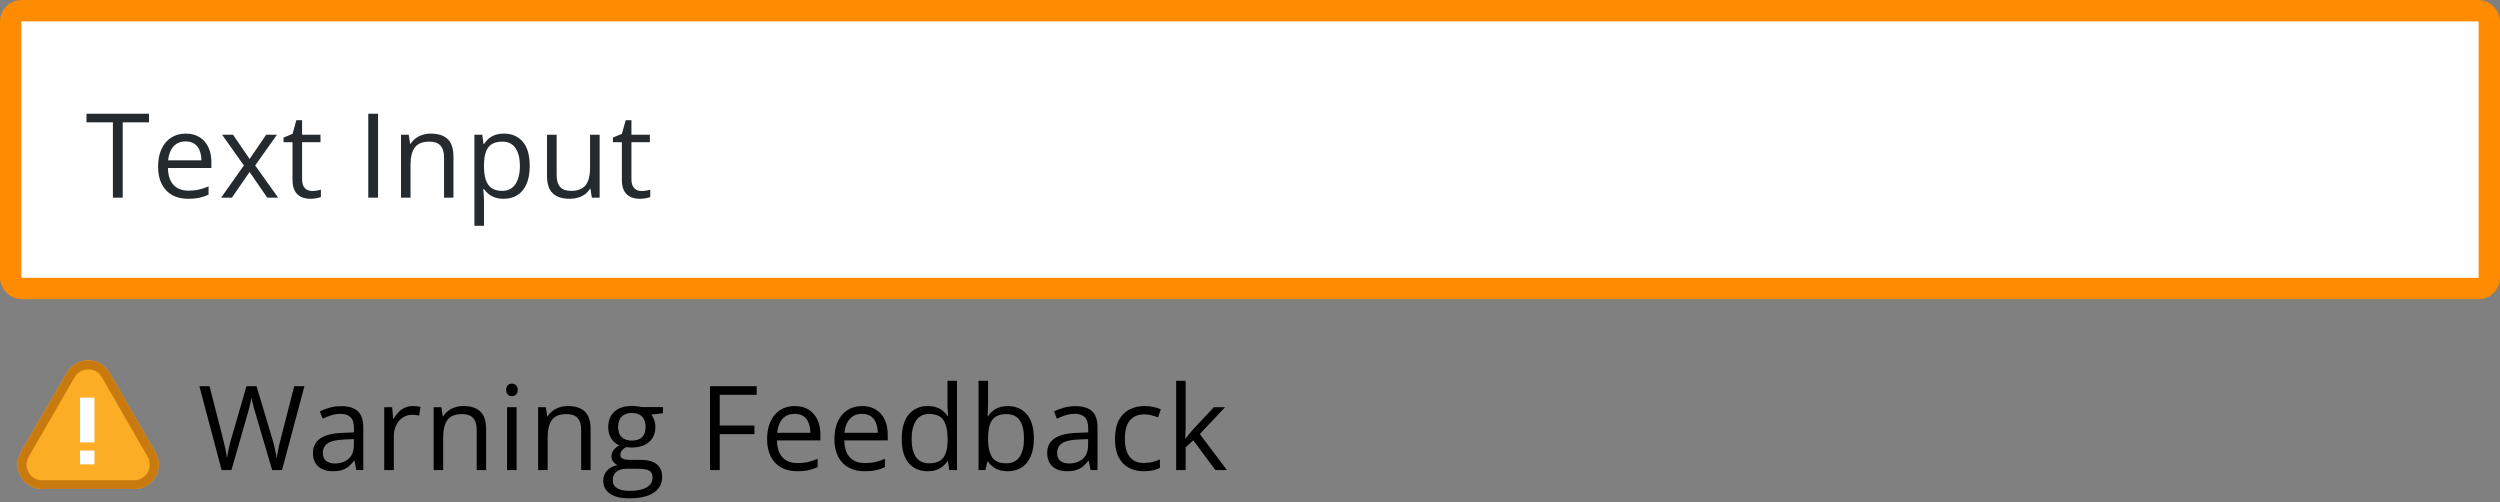 <svg width="468" height="94" viewBox="0 0 468 94" fill="none" xmlns="http://www.w3.org/2000/svg"><rect x="0" y="0" width="468" height="94" fill="#808080" stroke="none"/><rect x="2" y="2" width="464" height="52" rx="2" fill="#fff"/><path d="M22.972 37H21.135V22.906H16.193V21.295H27.892V22.906H22.972V37ZM34.78 25.012C35.783 25.012 36.642 25.234 37.358 25.678C38.075 26.122 38.622 26.745 39.002 27.547C39.382 28.342 39.571 29.273 39.571 30.34V31.446H31.439C31.461 32.828 31.805 33.881 32.471 34.605C33.137 35.328 34.075 35.69 35.285 35.69C36.03 35.69 36.689 35.621 37.262 35.485C37.835 35.349 38.429 35.149 39.045 34.884V36.452C38.45 36.717 37.86 36.91 37.273 37.032C36.692 37.154 36.005 37.215 35.21 37.215C34.078 37.215 33.09 36.986 32.245 36.527C31.407 36.062 30.756 35.382 30.29 34.486C29.825 33.591 29.592 32.495 29.592 31.199C29.592 29.932 29.803 28.836 30.226 27.912C30.655 26.981 31.257 26.265 32.03 25.764C32.811 25.262 33.727 25.012 34.78 25.012ZM34.759 26.473C33.806 26.473 33.047 26.784 32.481 27.407C31.916 28.03 31.579 28.9 31.472 30.018H37.702C37.695 29.316 37.584 28.7 37.369 28.17C37.161 27.633 36.843 27.217 36.413 26.924C35.983 26.623 35.432 26.473 34.759 26.473ZM45.654 30.974L41.583 25.227H43.624L46.728 29.76L49.822 25.227H51.842L47.77 30.974L52.067 37H50.026L46.728 32.198L43.409 37H41.39L45.654 30.974ZM58.419 35.754C58.713 35.754 59.013 35.729 59.321 35.679C59.629 35.629 59.88 35.568 60.073 35.496V36.882C59.866 36.975 59.575 37.054 59.203 37.118C58.838 37.183 58.48 37.215 58.129 37.215C57.506 37.215 56.94 37.107 56.432 36.893C55.923 36.671 55.515 36.298 55.207 35.775C54.906 35.253 54.756 34.529 54.756 33.605V26.623H53.08V25.753L54.767 25.055L55.476 22.498H56.55V25.227H59.998V26.623H56.55V33.552C56.55 34.289 56.718 34.841 57.055 35.206C57.398 35.571 57.853 35.754 58.419 35.754ZM68.941 37V21.295H70.768V37H68.941ZM80.643 25.012C82.039 25.012 83.095 25.355 83.811 26.043C84.528 26.723 84.886 27.819 84.886 29.33V37H83.124V29.448C83.124 28.467 82.898 27.733 82.447 27.246C82.003 26.759 81.319 26.516 80.395 26.516C79.092 26.516 78.175 26.884 77.645 27.622C77.116 28.36 76.851 29.43 76.851 30.834V37H75.067V25.227H76.507L76.775 26.924H76.872C77.123 26.509 77.441 26.161 77.828 25.882C78.215 25.595 78.648 25.381 79.128 25.237C79.608 25.087 80.113 25.012 80.643 25.012ZM94.342 25.012C95.81 25.012 96.981 25.517 97.855 26.526C98.728 27.536 99.165 29.054 99.165 31.081C99.165 32.42 98.965 33.545 98.564 34.454C98.162 35.364 97.597 36.051 96.866 36.517C96.143 36.982 95.287 37.215 94.299 37.215C93.676 37.215 93.128 37.133 92.655 36.968C92.183 36.803 91.778 36.581 91.441 36.302C91.105 36.023 90.826 35.718 90.603 35.389H90.475C90.496 35.668 90.521 36.005 90.55 36.398C90.586 36.792 90.603 37.136 90.603 37.43V42.264H88.81V25.227H90.281L90.518 26.967H90.603C90.833 26.609 91.112 26.283 91.441 25.989C91.771 25.689 92.172 25.452 92.644 25.28C93.124 25.101 93.69 25.012 94.342 25.012ZM94.03 26.516C93.214 26.516 92.555 26.673 92.054 26.988C91.56 27.303 91.198 27.776 90.969 28.406C90.74 29.029 90.618 29.814 90.603 30.759V31.102C90.603 32.098 90.711 32.94 90.926 33.627C91.148 34.315 91.509 34.837 92.011 35.195C92.519 35.553 93.2 35.732 94.052 35.732C94.782 35.732 95.391 35.535 95.878 35.142C96.365 34.748 96.727 34.2 96.963 33.498C97.206 32.789 97.328 31.976 97.328 31.06C97.328 29.67 97.056 28.567 96.512 27.751C95.975 26.927 95.147 26.516 94.03 26.516ZM112.252 25.227V37H110.791L110.533 35.346H110.437C110.193 35.754 109.878 36.098 109.491 36.377C109.104 36.656 108.668 36.864 108.181 37C107.701 37.143 107.189 37.215 106.645 37.215C105.714 37.215 104.933 37.065 104.303 36.764C103.673 36.463 103.196 35.997 102.874 35.367C102.559 34.737 102.401 33.928 102.401 32.94V25.227H104.206V32.81C104.206 33.792 104.428 34.526 104.872 35.013C105.316 35.492 105.993 35.732 106.902 35.732C107.776 35.732 108.471 35.568 108.986 35.238C109.509 34.909 109.885 34.425 110.114 33.788C110.343 33.144 110.458 32.356 110.458 31.425V25.227H112.252ZM120.075 35.754C120.369 35.754 120.67 35.729 120.978 35.679C121.285 35.629 121.536 35.568 121.729 35.496V36.882C121.522 36.975 121.232 37.054 120.859 37.118C120.494 37.183 120.136 37.215 119.785 37.215C119.162 37.215 118.596 37.107 118.088 36.893C117.579 36.671 117.171 36.298 116.863 35.775C116.562 35.253 116.412 34.529 116.412 33.605V26.623H114.736V25.753L116.423 25.055L117.132 22.498H118.206V25.227H121.654V26.623H118.206V33.552C118.206 34.289 118.374 34.841 118.711 35.206C119.055 35.571 119.509 35.754 120.075 35.754Z" fill="#252A2E"/><rect x="2" y="2" width="464" height="52" rx="2" stroke="#FF8B00" stroke-width="4"/><path d="M25.106 91.537H7.894C5.362 91.537 3.281 89.456 3.281 86.925C3.281 86.138 3.506 85.35 3.9 84.619L12.506 69.769C13.8 67.575 16.613 66.787 18.806 68.081C19.481 68.475 20.1 69.037 20.494 69.769L29.1 84.675C30.394 86.869 29.606 89.681 27.413 90.975C26.681 91.369 25.894 91.537 25.106 91.537Z" fill="#FBAD26"/><path d="M25.106 91.537H7.894C5.362 91.537 3.281 89.456 3.281 86.925C3.281 86.138 3.506 85.35 3.9 84.619L12.506 69.769C13.8 67.575 16.613 66.787 18.806 68.081C19.481 68.475 20.1 69.037 20.494 69.769L29.1 84.675C30.394 86.869 29.606 89.681 27.413 90.975C26.681 91.369 25.894 91.537 25.106 91.537ZM16.5 69.15C15.431 69.15 14.475 69.713 13.969 70.612L5.362 85.519C4.575 86.925 5.025 88.725 6.431 89.513C6.881 89.794 7.388 89.906 7.894 89.906H25.106C26.738 89.906 28.031 88.612 28.031 86.981C28.031 86.475 27.919 85.969 27.637 85.519L19.031 70.556C18.525 69.656 17.569 69.15 16.5 69.15Z" fill="#C97A0E"/><path d="M14.981 74.438H17.681V82.819H14.981V74.438Z" fill="#fff"/><path d="M14.981 84.338H17.681V86.925H14.981V84.338Z" fill="#fff"/><path d="M56.991 72.295L52.791 88H50.954L47.839 77.43C47.746 77.129 47.656 76.828 47.57 76.527C47.492 76.219 47.416 75.929 47.345 75.657C47.273 75.378 47.212 75.134 47.162 74.927C47.119 74.712 47.087 74.551 47.065 74.443C47.051 74.551 47.023 74.708 46.98 74.916C46.944 75.124 46.894 75.364 46.829 75.636C46.772 75.908 46.7 76.198 46.614 76.506C46.535 76.814 46.45 77.125 46.356 77.44L43.327 88H41.49L37.322 72.295H39.224L41.748 82.145C41.834 82.475 41.913 82.801 41.984 83.123C42.063 83.438 42.131 83.746 42.188 84.047C42.253 84.348 42.31 84.641 42.36 84.928C42.41 85.214 42.457 85.493 42.5 85.766C42.536 85.486 42.582 85.196 42.64 84.895C42.697 84.588 42.758 84.276 42.822 83.961C42.894 83.646 42.969 83.327 43.048 83.005C43.134 82.683 43.223 82.36 43.316 82.038L46.142 72.295H48.022L50.965 82.113C51.065 82.45 51.158 82.783 51.244 83.112C51.33 83.442 51.405 83.764 51.47 84.079C51.541 84.387 51.602 84.684 51.652 84.971C51.71 85.25 51.76 85.515 51.803 85.766C51.853 85.415 51.914 85.046 51.985 84.659C52.057 84.272 52.139 83.868 52.232 83.445C52.333 83.023 52.44 82.586 52.555 82.135L55.079 72.295H56.991ZM63.858 76.033C65.262 76.033 66.304 76.348 66.984 76.978C67.665 77.609 68.005 78.615 68.005 79.997V88H66.705L66.361 86.26H66.275C65.946 86.689 65.602 87.051 65.244 87.345C64.886 87.631 64.471 87.85 63.998 88C63.533 88.143 62.96 88.215 62.279 88.215C61.563 88.215 60.926 88.09 60.367 87.839C59.816 87.588 59.379 87.209 59.057 86.7C58.742 86.192 58.584 85.547 58.584 84.767C58.584 83.592 59.05 82.69 59.98 82.06C60.911 81.429 62.329 81.086 64.234 81.028L66.265 80.942V80.223C66.265 79.206 66.046 78.493 65.609 78.085C65.172 77.677 64.557 77.473 63.762 77.473C63.146 77.473 62.559 77.562 62 77.741C61.441 77.92 60.911 78.132 60.41 78.375L59.862 77.022C60.392 76.749 61.001 76.517 61.688 76.323C62.376 76.13 63.099 76.033 63.858 76.033ZM66.243 82.199L64.449 82.274C62.981 82.332 61.946 82.572 61.345 82.994C60.743 83.417 60.442 84.015 60.442 84.788C60.442 85.461 60.647 85.959 61.055 86.281C61.463 86.603 62.004 86.765 62.677 86.765C63.722 86.765 64.578 86.475 65.244 85.894C65.91 85.314 66.243 84.444 66.243 83.284V82.199ZM77.278 76.012C77.515 76.012 77.762 76.026 78.019 76.055C78.277 76.076 78.507 76.108 78.707 76.151L78.481 77.806C78.288 77.755 78.073 77.716 77.837 77.688C77.601 77.659 77.379 77.644 77.171 77.644C76.698 77.644 76.251 77.741 75.828 77.935C75.413 78.121 75.047 78.393 74.732 78.751C74.417 79.102 74.17 79.528 73.991 80.029C73.812 80.523 73.723 81.075 73.723 81.684V88H71.929V76.227H73.411L73.605 78.397H73.68C73.923 77.96 74.217 77.562 74.561 77.204C74.904 76.839 75.302 76.549 75.753 76.334C76.211 76.119 76.72 76.012 77.278 76.012ZM86.756 76.012C88.152 76.012 89.209 76.356 89.925 77.043C90.641 77.723 90.999 78.819 90.999 80.33V88H89.237V80.448C89.237 79.467 89.012 78.733 88.561 78.246C88.117 77.759 87.433 77.516 86.509 77.516C85.205 77.516 84.289 77.884 83.759 78.622C83.229 79.36 82.964 80.43 82.964 81.834V88H81.181V76.227H82.62L82.889 77.924H82.985C83.236 77.508 83.555 77.161 83.941 76.882C84.328 76.595 84.761 76.38 85.241 76.237C85.721 76.087 86.226 76.012 86.756 76.012ZM96.706 76.227V88H94.923V76.227H96.706ZM95.836 71.822C96.13 71.822 96.38 71.919 96.588 72.112C96.803 72.299 96.91 72.592 96.91 72.993C96.91 73.387 96.803 73.681 96.588 73.874C96.38 74.067 96.13 74.164 95.836 74.164C95.528 74.164 95.27 74.067 95.062 73.874C94.862 73.681 94.762 73.387 94.762 72.993C94.762 72.592 94.862 72.299 95.062 72.112C95.27 71.919 95.528 71.822 95.836 71.822ZM106.312 76.012C107.709 76.012 108.765 76.356 109.481 77.043C110.198 77.723 110.556 78.819 110.556 80.33V88H108.794V80.448C108.794 79.467 108.568 78.733 108.117 78.246C107.673 77.759 106.989 77.516 106.065 77.516C104.762 77.516 103.845 77.884 103.315 78.622C102.785 79.36 102.521 80.43 102.521 81.834V88H100.737V76.227H102.177L102.445 77.924H102.542C102.793 77.508 103.111 77.161 103.498 76.882C103.885 76.595 104.318 76.38 104.798 76.237C105.278 76.087 105.783 76.012 106.312 76.012ZM117.767 93.285C116.22 93.285 115.027 92.995 114.189 92.415C113.352 91.842 112.933 91.037 112.933 89.998C112.933 89.26 113.165 88.63 113.631 88.107C114.104 87.585 114.755 87.237 115.586 87.065C115.278 86.922 115.013 86.707 114.791 86.421C114.576 86.134 114.469 85.805 114.469 85.433C114.469 85.003 114.587 84.627 114.823 84.305C115.067 83.975 115.436 83.66 115.93 83.359C115.314 83.109 114.812 82.686 114.426 82.092C114.046 81.49 113.856 80.792 113.856 79.997C113.856 79.152 114.032 78.432 114.383 77.838C114.734 77.236 115.242 76.778 115.908 76.463C116.574 76.148 117.38 75.99 118.325 75.99C118.533 75.99 118.741 76.001 118.948 76.022C119.163 76.037 119.367 76.062 119.561 76.098C119.754 76.126 119.922 76.162 120.065 76.205H124.104V77.355L121.935 77.623C122.149 77.902 122.328 78.239 122.472 78.633C122.615 79.027 122.687 79.463 122.687 79.943C122.687 81.118 122.289 82.052 121.494 82.747C120.699 83.435 119.607 83.778 118.218 83.778C117.888 83.778 117.552 83.75 117.208 83.692C116.857 83.886 116.589 84.101 116.402 84.337C116.223 84.573 116.134 84.845 116.134 85.153C116.134 85.382 116.202 85.565 116.338 85.701C116.481 85.837 116.685 85.938 116.95 86.002C117.215 86.059 117.534 86.088 117.906 86.088H119.979C121.261 86.088 122.243 86.356 122.923 86.894C123.61 87.431 123.954 88.215 123.954 89.246C123.954 90.549 123.424 91.549 122.364 92.243C121.304 92.938 119.772 93.285 117.767 93.285ZM117.82 91.889C118.794 91.889 119.6 91.788 120.237 91.588C120.882 91.394 121.362 91.112 121.677 90.739C121.999 90.374 122.16 89.937 122.16 89.429C122.16 88.956 122.053 88.598 121.838 88.355C121.623 88.118 121.308 87.961 120.893 87.882C120.477 87.796 119.969 87.753 119.367 87.753H117.326C116.796 87.753 116.334 87.835 115.94 88C115.547 88.165 115.242 88.408 115.027 88.731C114.82 89.053 114.716 89.454 114.716 89.934C114.716 90.571 114.984 91.054 115.521 91.384C116.059 91.72 116.825 91.889 117.82 91.889ZM118.282 82.478C119.134 82.478 119.775 82.264 120.205 81.834C120.635 81.404 120.85 80.778 120.85 79.954C120.85 79.073 120.631 78.414 120.194 77.978C119.757 77.534 119.113 77.311 118.261 77.311C117.444 77.311 116.814 77.541 116.37 77.999C115.933 78.45 115.715 79.113 115.715 79.986C115.715 80.788 115.937 81.404 116.381 81.834C116.825 82.264 117.459 82.478 118.282 82.478ZM134.734 88H132.908V72.295H141.652V73.906H134.734V79.664H141.233V81.265H134.734V88ZM148.788 76.012C149.791 76.012 150.65 76.234 151.366 76.678C152.082 77.122 152.63 77.745 153.01 78.547C153.389 79.342 153.579 80.273 153.579 81.34V82.446H145.447C145.469 83.829 145.812 84.881 146.479 85.605C147.145 86.328 148.083 86.689 149.293 86.689C150.038 86.689 150.697 86.621 151.27 86.485C151.842 86.349 152.437 86.149 153.053 85.884V87.452C152.458 87.717 151.868 87.91 151.28 88.032C150.7 88.154 150.013 88.215 149.218 88.215C148.086 88.215 147.098 87.986 146.253 87.527C145.415 87.062 144.763 86.382 144.298 85.486C143.832 84.591 143.6 83.495 143.6 82.199C143.6 80.932 143.811 79.836 144.233 78.912C144.663 77.981 145.265 77.265 146.038 76.764C146.819 76.262 147.735 76.012 148.788 76.012ZM148.767 77.473C147.814 77.473 147.055 77.784 146.489 78.407C145.924 79.03 145.587 79.9 145.479 81.018H151.71C151.703 80.316 151.592 79.7 151.377 79.17C151.169 78.633 150.851 78.217 150.421 77.924C149.991 77.623 149.44 77.473 148.767 77.473ZM161.392 76.012C162.394 76.012 163.254 76.234 163.97 76.678C164.686 77.122 165.234 77.745 165.613 78.547C165.993 79.342 166.183 80.273 166.183 81.34V82.446H158.051C158.072 83.829 158.416 84.881 159.082 85.605C159.748 86.328 160.686 86.689 161.896 86.689C162.641 86.689 163.3 86.621 163.873 86.485C164.446 86.349 165.04 86.149 165.656 85.884V87.452C165.062 87.717 164.471 87.91 163.884 88.032C163.304 88.154 162.616 88.215 161.821 88.215C160.69 88.215 159.701 87.986 158.856 87.527C158.019 87.062 157.367 86.382 156.901 85.486C156.436 84.591 156.203 83.495 156.203 82.199C156.203 80.932 156.414 79.836 156.837 78.912C157.267 77.981 157.868 77.265 158.642 76.764C159.422 76.262 160.339 76.012 161.392 76.012ZM161.37 77.473C160.418 77.473 159.659 77.784 159.093 78.407C158.527 79.03 158.19 79.9 158.083 81.018H164.313C164.306 80.316 164.195 79.7 163.98 79.17C163.773 78.633 163.454 78.217 163.024 77.924C162.595 77.623 162.043 77.473 161.37 77.473ZM173.651 88.215C172.162 88.215 170.98 87.706 170.106 86.689C169.24 85.672 168.807 84.162 168.807 82.156C168.807 80.13 169.251 78.601 170.139 77.569C171.027 76.531 172.208 76.012 173.684 76.012C174.307 76.012 174.851 76.094 175.316 76.259C175.782 76.424 176.183 76.645 176.52 76.925C176.856 77.197 177.139 77.508 177.368 77.859H177.497C177.468 77.637 177.44 77.333 177.411 76.946C177.382 76.56 177.368 76.245 177.368 76.001V71.285H179.151V88H177.712L177.443 86.324H177.368C177.146 86.675 176.863 86.994 176.52 87.28C176.183 87.567 175.778 87.796 175.306 87.968C174.84 88.132 174.289 88.215 173.651 88.215ZM173.931 86.732C175.191 86.732 176.083 86.374 176.605 85.658C177.128 84.942 177.39 83.879 177.39 82.468V82.145C177.39 80.649 177.139 79.499 176.638 78.697C176.144 77.895 175.241 77.494 173.931 77.494C172.835 77.494 172.015 77.917 171.471 78.762C170.926 79.6 170.654 80.745 170.654 82.199C170.654 83.646 170.923 84.763 171.46 85.551C172.004 86.338 172.828 86.732 173.931 86.732ZM184.966 71.285V75.464C184.966 75.944 184.951 76.409 184.923 76.86C184.901 77.311 184.883 77.662 184.869 77.913H184.966C185.288 77.383 185.754 76.936 186.362 76.57C186.971 76.205 187.748 76.022 188.693 76.022C190.169 76.022 191.343 76.534 192.217 77.559C193.098 78.576 193.538 80.09 193.538 82.103C193.538 83.427 193.338 84.545 192.937 85.454C192.535 86.364 191.97 87.051 191.239 87.517C190.509 87.982 189.646 88.215 188.65 88.215C187.719 88.215 186.953 88.043 186.352 87.699C185.757 87.348 185.299 86.922 184.977 86.421H184.837L184.472 88H183.183V71.285H184.966ZM188.403 77.516C187.551 77.516 186.874 77.684 186.373 78.02C185.872 78.35 185.51 78.851 185.288 79.524C185.073 80.19 184.966 81.035 184.966 82.06V82.156C184.966 83.639 185.213 84.774 185.707 85.561C186.201 86.342 187.1 86.732 188.403 86.732C189.499 86.732 190.319 86.331 190.863 85.529C191.415 84.727 191.69 83.581 191.69 82.092C191.69 80.574 191.418 79.431 190.874 78.665C190.337 77.899 189.513 77.516 188.403 77.516ZM201.308 76.033C202.711 76.033 203.753 76.348 204.434 76.978C205.114 77.609 205.454 78.615 205.454 79.997V88H204.154L203.811 86.26H203.725C203.395 86.689 203.051 87.051 202.693 87.345C202.335 87.631 201.92 87.85 201.447 88C200.982 88.143 200.409 88.215 199.729 88.215C199.012 88.215 198.375 88.09 197.816 87.839C197.265 87.588 196.828 87.209 196.506 86.7C196.191 86.192 196.033 85.547 196.033 84.767C196.033 83.592 196.499 82.69 197.43 82.06C198.361 81.429 199.779 81.086 201.684 81.028L203.714 80.942V80.223C203.714 79.206 203.495 78.493 203.059 78.085C202.622 77.677 202.006 77.473 201.211 77.473C200.595 77.473 200.008 77.562 199.449 77.741C198.891 77.92 198.361 78.132 197.859 78.375L197.312 77.022C197.841 76.749 198.45 76.517 199.138 76.323C199.825 76.13 200.549 76.033 201.308 76.033ZM203.692 82.199L201.898 82.274C200.43 82.332 199.396 82.572 198.794 82.994C198.192 83.417 197.892 84.015 197.892 84.788C197.892 85.461 198.096 85.959 198.504 86.281C198.912 86.603 199.453 86.765 200.126 86.765C201.172 86.765 202.027 86.475 202.693 85.894C203.359 85.314 203.692 84.444 203.692 83.284V82.199ZM214.094 88.215C213.034 88.215 212.099 87.996 211.29 87.56C210.481 87.123 209.851 86.457 209.399 85.561C208.948 84.666 208.723 83.538 208.723 82.178C208.723 80.753 208.959 79.589 209.432 78.686C209.911 77.777 210.57 77.104 211.408 76.667C212.246 76.23 213.199 76.012 214.266 76.012C214.853 76.012 215.419 76.073 215.963 76.194C216.514 76.309 216.965 76.456 217.316 76.635L216.779 78.128C216.421 77.985 216.006 77.856 215.533 77.741C215.068 77.627 214.631 77.569 214.223 77.569C213.406 77.569 212.726 77.745 212.182 78.096C211.645 78.447 211.24 78.962 210.968 79.643C210.703 80.323 210.57 81.161 210.57 82.156C210.57 83.109 210.699 83.921 210.957 84.595C211.222 85.268 211.612 85.784 212.128 86.142C212.651 86.493 213.302 86.668 214.083 86.668C214.706 86.668 215.268 86.603 215.77 86.475C216.271 86.338 216.726 86.181 217.134 86.002V87.592C216.74 87.792 216.299 87.946 215.812 88.054C215.333 88.161 214.76 88.215 214.094 88.215ZM221.949 71.285V79.965C221.949 80.251 221.938 80.602 221.917 81.018C221.896 81.426 221.878 81.787 221.863 82.103H221.938C222.089 81.916 222.307 81.641 222.594 81.275C222.887 80.91 223.134 80.617 223.335 80.394L227.245 76.227H229.34L224.603 81.254L229.684 88H227.535L223.378 82.425L221.949 83.735V88H220.177V71.285H221.949Z" fill="#000"/></svg>
